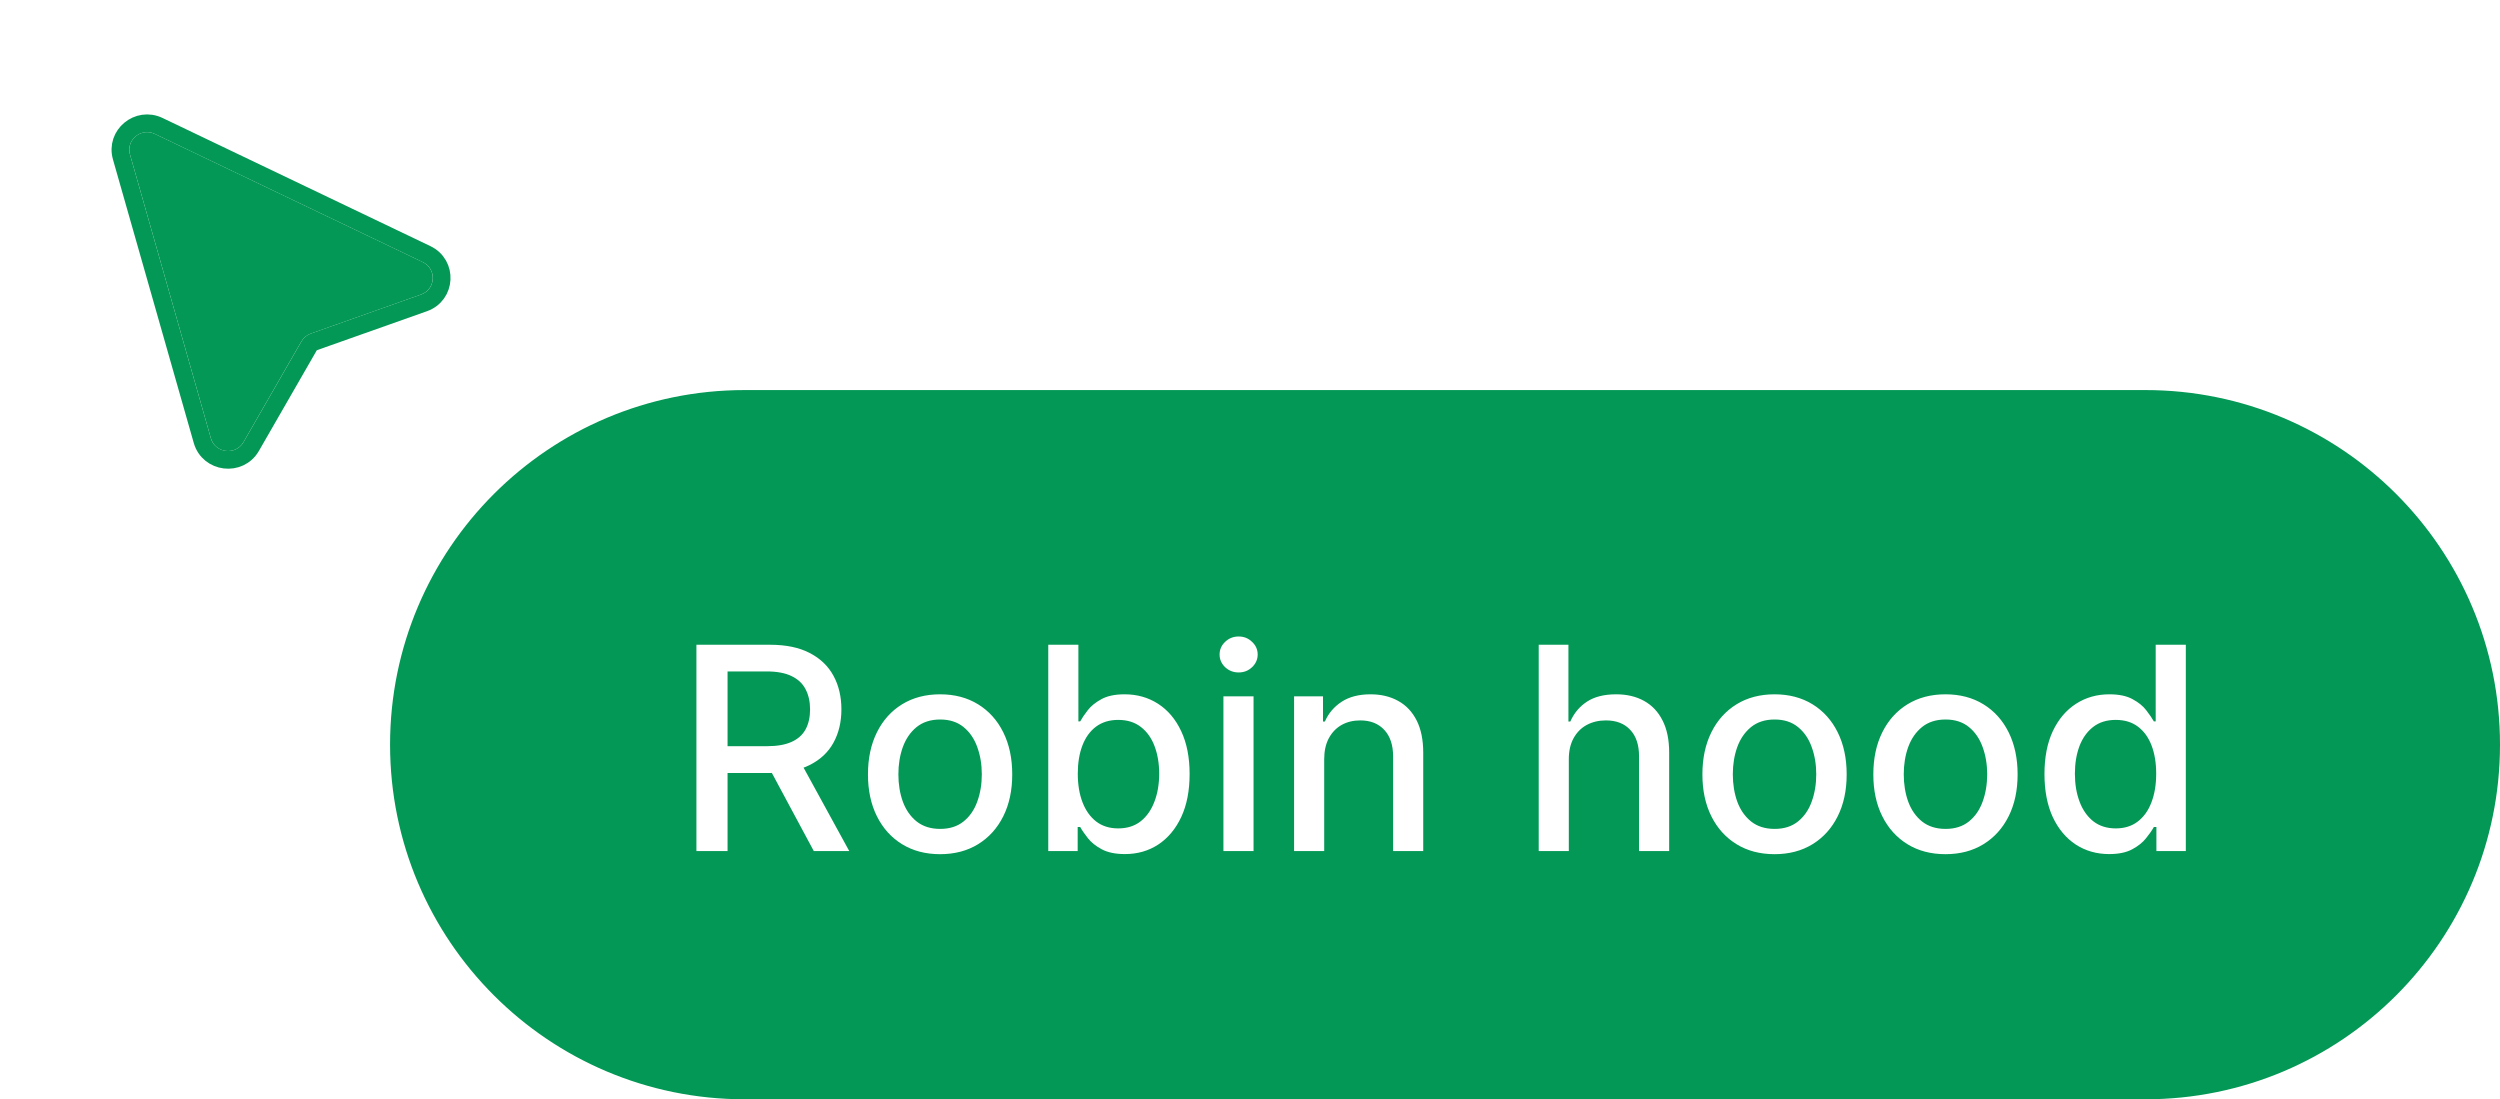 <svg width="141" height="62" viewBox="0 0 141 62" fill="none" xmlns="http://www.w3.org/2000/svg">
<g filter="url(#filter0_d_4_36)">
<path d="M11.892 23.711L7.334 7.72C7.098 6.894 7.956 6.181 8.736 6.554L23.838 13.779C24.642 14.163 24.581 15.316 23.742 15.613L17.531 17.814C17.306 17.894 17.116 18.051 16.998 18.257L13.732 23.936C13.291 24.703 12.135 24.562 11.892 23.711Z" fill="#039855"/>
<path d="M6.851 7.854C6.498 6.616 7.784 5.547 8.953 6.106L24.056 13.331C25.261 13.908 25.17 15.636 23.912 16.082L17.701 18.282C17.588 18.322 17.494 18.401 17.435 18.504L14.168 24.183C13.507 25.333 11.773 25.121 11.409 23.846L6.851 7.854Z" stroke="#039855"/>
</g>
<path d="M42 23H121C131.493 23 140 31.507 140 42C140 52.493 131.493 61 121 61H42C31.507 61 23 52.493 23 42C23 31.507 31.507 23 42 23Z" fill="#039855"/>
<path d="M42 23H121C131.493 23 140 31.507 140 42C140 52.493 131.493 61 121 61H42C31.507 61 23 52.493 23 42C23 31.507 31.507 23 42 23Z" stroke="#039855" stroke-width="2"/>
<path d="M39.278 48V36.364H43.426C44.328 36.364 45.076 36.519 45.67 36.83C46.269 37.14 46.716 37.57 47.011 38.119C47.307 38.665 47.455 39.295 47.455 40.011C47.455 40.724 47.305 41.35 47.006 41.892C46.71 42.43 46.263 42.849 45.665 43.148C45.07 43.447 44.322 43.597 43.42 43.597H40.278V42.085H43.261C43.83 42.085 44.292 42.004 44.648 41.841C45.008 41.678 45.271 41.441 45.438 41.131C45.604 40.82 45.688 40.447 45.688 40.011C45.688 39.572 45.602 39.191 45.432 38.869C45.265 38.547 45.002 38.301 44.642 38.131C44.286 37.956 43.818 37.869 43.239 37.869H41.034V48H39.278ZM45.023 42.75L47.898 48H45.898L43.08 42.75H45.023ZM53.021 48.176C52.203 48.176 51.489 47.989 50.879 47.614C50.269 47.239 49.796 46.714 49.459 46.04C49.122 45.365 48.953 44.578 48.953 43.676C48.953 42.771 49.122 41.979 49.459 41.301C49.796 40.623 50.269 40.097 50.879 39.722C51.489 39.347 52.203 39.159 53.021 39.159C53.84 39.159 54.553 39.347 55.163 39.722C55.773 40.097 56.247 40.623 56.584 41.301C56.921 41.979 57.09 42.771 57.09 43.676C57.09 44.578 56.921 45.365 56.584 46.04C56.247 46.714 55.773 47.239 55.163 47.614C54.553 47.989 53.84 48.176 53.021 48.176ZM53.027 46.75C53.557 46.75 53.997 46.61 54.345 46.33C54.694 46.049 54.951 45.676 55.118 45.21C55.288 44.744 55.374 44.231 55.374 43.67C55.374 43.114 55.288 42.602 55.118 42.136C54.951 41.667 54.694 41.29 54.345 41.006C53.997 40.722 53.557 40.58 53.027 40.58C52.493 40.58 52.05 40.722 51.697 41.006C51.349 41.29 51.09 41.667 50.919 42.136C50.752 42.602 50.669 43.114 50.669 43.67C50.669 44.231 50.752 44.744 50.919 45.21C51.09 45.676 51.349 46.049 51.697 46.33C52.05 46.61 52.493 46.75 53.027 46.75ZM59.122 48V36.364H60.821V40.688H60.923C61.022 40.506 61.164 40.295 61.349 40.057C61.535 39.818 61.793 39.61 62.122 39.432C62.452 39.25 62.887 39.159 63.429 39.159C64.133 39.159 64.762 39.337 65.315 39.693C65.868 40.049 66.302 40.562 66.617 41.233C66.935 41.903 67.094 42.71 67.094 43.653C67.094 44.597 66.937 45.405 66.622 46.08C66.308 46.75 65.876 47.267 65.327 47.631C64.778 47.99 64.151 48.17 63.446 48.17C62.916 48.17 62.482 48.081 62.145 47.903C61.812 47.725 61.55 47.517 61.361 47.278C61.171 47.04 61.026 46.828 60.923 46.642H60.781V48H59.122ZM60.787 43.636C60.787 44.25 60.876 44.788 61.054 45.25C61.232 45.712 61.49 46.074 61.827 46.335C62.164 46.593 62.577 46.722 63.065 46.722C63.573 46.722 63.997 46.587 64.338 46.318C64.679 46.045 64.937 45.676 65.111 45.21C65.289 44.744 65.378 44.22 65.378 43.636C65.378 43.061 65.291 42.544 65.117 42.085C64.946 41.627 64.688 41.265 64.344 41C64.003 40.735 63.577 40.602 63.065 40.602C62.573 40.602 62.156 40.729 61.815 40.983C61.478 41.237 61.222 41.591 61.048 42.045C60.874 42.5 60.787 43.03 60.787 43.636ZM69.001 48V39.273H70.7V48H69.001ZM69.859 37.926C69.564 37.926 69.31 37.828 69.098 37.631C68.89 37.43 68.785 37.191 68.785 36.915C68.785 36.635 68.89 36.396 69.098 36.199C69.31 35.998 69.564 35.898 69.859 35.898C70.155 35.898 70.407 35.998 70.615 36.199C70.827 36.396 70.933 36.635 70.933 36.915C70.933 37.191 70.827 37.43 70.615 37.631C70.407 37.828 70.155 37.926 69.859 37.926ZM74.685 42.818V48H72.986V39.273H74.617V40.693H74.724C74.925 40.231 75.24 39.86 75.668 39.58C76.099 39.299 76.643 39.159 77.298 39.159C77.893 39.159 78.414 39.284 78.861 39.534C79.308 39.78 79.654 40.148 79.901 40.636C80.147 41.125 80.27 41.729 80.27 42.449V48H78.571V42.653C78.571 42.021 78.406 41.526 78.077 41.17C77.747 40.811 77.294 40.631 76.719 40.631C76.325 40.631 75.974 40.716 75.668 40.886C75.365 41.057 75.124 41.307 74.946 41.636C74.772 41.962 74.685 42.356 74.685 42.818ZM88.481 42.818V48H86.783V36.364H88.459V40.693H88.567C88.771 40.224 89.084 39.85 89.504 39.574C89.925 39.297 90.474 39.159 91.152 39.159C91.751 39.159 92.273 39.282 92.72 39.528C93.171 39.775 93.519 40.142 93.766 40.631C94.016 41.115 94.141 41.722 94.141 42.449V48H92.442V42.653C92.442 42.013 92.277 41.517 91.947 41.165C91.618 40.809 91.16 40.631 90.572 40.631C90.171 40.631 89.811 40.716 89.493 40.886C89.178 41.057 88.93 41.307 88.749 41.636C88.57 41.962 88.481 42.356 88.481 42.818ZM100.084 48.176C99.266 48.176 98.552 47.989 97.942 47.614C97.332 47.239 96.858 46.714 96.521 46.04C96.184 45.365 96.016 44.578 96.016 43.676C96.016 42.771 96.184 41.979 96.521 41.301C96.858 40.623 97.332 40.097 97.942 39.722C98.552 39.347 99.266 39.159 100.084 39.159C100.902 39.159 101.616 39.347 102.226 39.722C102.836 40.097 103.309 40.623 103.646 41.301C103.983 41.979 104.152 42.771 104.152 43.676C104.152 44.578 103.983 45.365 103.646 46.04C103.309 46.714 102.836 47.239 102.226 47.614C101.616 47.989 100.902 48.176 100.084 48.176ZM100.089 46.75C100.62 46.75 101.059 46.61 101.408 46.33C101.756 46.049 102.014 45.676 102.18 45.21C102.351 44.744 102.436 44.231 102.436 43.67C102.436 43.114 102.351 42.602 102.18 42.136C102.014 41.667 101.756 41.29 101.408 41.006C101.059 40.722 100.62 40.58 100.089 40.58C99.555 40.58 99.112 40.722 98.76 41.006C98.412 41.29 98.152 41.667 97.981 42.136C97.815 42.602 97.731 43.114 97.731 43.67C97.731 44.231 97.815 44.744 97.981 45.21C98.152 45.676 98.412 46.049 98.76 46.33C99.112 46.61 99.555 46.75 100.089 46.75ZM109.724 48.176C108.906 48.176 108.192 47.989 107.582 47.614C106.973 47.239 106.499 46.714 106.162 46.04C105.825 45.365 105.656 44.578 105.656 43.676C105.656 42.771 105.825 41.979 106.162 41.301C106.499 40.623 106.973 40.097 107.582 39.722C108.192 39.347 108.906 39.159 109.724 39.159C110.543 39.159 111.257 39.347 111.866 39.722C112.476 40.097 112.95 40.623 113.287 41.301C113.624 41.979 113.793 42.771 113.793 43.676C113.793 44.578 113.624 45.365 113.287 46.04C112.95 46.714 112.476 47.239 111.866 47.614C111.257 47.989 110.543 48.176 109.724 48.176ZM109.73 46.75C110.26 46.75 110.7 46.61 111.048 46.33C111.397 46.049 111.654 45.676 111.821 45.21C111.991 44.744 112.077 44.231 112.077 43.67C112.077 43.114 111.991 42.602 111.821 42.136C111.654 41.667 111.397 41.29 111.048 41.006C110.7 40.722 110.26 40.58 109.73 40.58C109.196 40.58 108.753 40.722 108.401 41.006C108.052 41.29 107.793 41.667 107.622 42.136C107.455 42.602 107.372 43.114 107.372 43.67C107.372 44.231 107.455 44.744 107.622 45.21C107.793 45.676 108.052 46.049 108.401 46.33C108.753 46.61 109.196 46.75 109.73 46.75ZM118.956 48.17C118.251 48.17 117.623 47.99 117.07 47.631C116.52 47.267 116.089 46.75 115.774 46.08C115.464 45.405 115.308 44.597 115.308 43.653C115.308 42.71 115.465 41.903 115.78 41.233C116.098 40.562 116.534 40.049 117.087 39.693C117.64 39.337 118.267 39.159 118.967 39.159C119.509 39.159 119.945 39.25 120.274 39.432C120.607 39.61 120.865 39.818 121.047 40.057C121.232 40.295 121.376 40.506 121.479 40.688H121.581V36.364H123.28V48H121.621V46.642H121.479C121.376 46.828 121.229 47.04 121.036 47.278C120.846 47.517 120.585 47.725 120.251 47.903C119.918 48.081 119.486 48.17 118.956 48.17ZM119.331 46.722C119.82 46.722 120.232 46.593 120.57 46.335C120.911 46.074 121.168 45.712 121.342 45.25C121.52 44.788 121.609 44.25 121.609 43.636C121.609 43.03 121.522 42.5 121.348 42.045C121.174 41.591 120.918 41.237 120.581 40.983C120.244 40.729 119.827 40.602 119.331 40.602C118.82 40.602 118.393 40.735 118.053 41C117.712 41.265 117.454 41.627 117.28 42.085C117.109 42.544 117.024 43.061 117.024 43.636C117.024 44.22 117.111 44.744 117.286 45.21C117.46 45.676 117.717 46.045 118.058 46.318C118.403 46.587 118.827 46.722 119.331 46.722Z" fill="white"/>
<defs>
<filter id="filter0_d_4_36" x="4.288" y="4.454" width="23.124" height="23.979" filterUnits="userSpaceOnUse" color-interpolation-filters="sRGB">
<feFlood flood-opacity="0" result="BackgroundImageFix"/>
<feColorMatrix in="SourceAlpha" type="matrix" values="0 0 0 0 0 0 0 0 0 0 0 0 0 0 0 0 0 0 127 0" result="hardAlpha"/>
<feOffset dy="1"/>
<feGaussianBlur stdDeviation="1"/>
<feComposite in2="hardAlpha" operator="out"/>
<feColorMatrix type="matrix" values="0 0 0 0 0 0 0 0 0 0 0 0 0 0 0 0 0 0 0.08 0"/>
<feBlend mode="normal" in2="BackgroundImageFix" result="effect1_dropShadow_4_36"/>
<feBlend mode="normal" in="SourceGraphic" in2="effect1_dropShadow_4_36" result="shape"/>
</filter>
</defs>
</svg>
